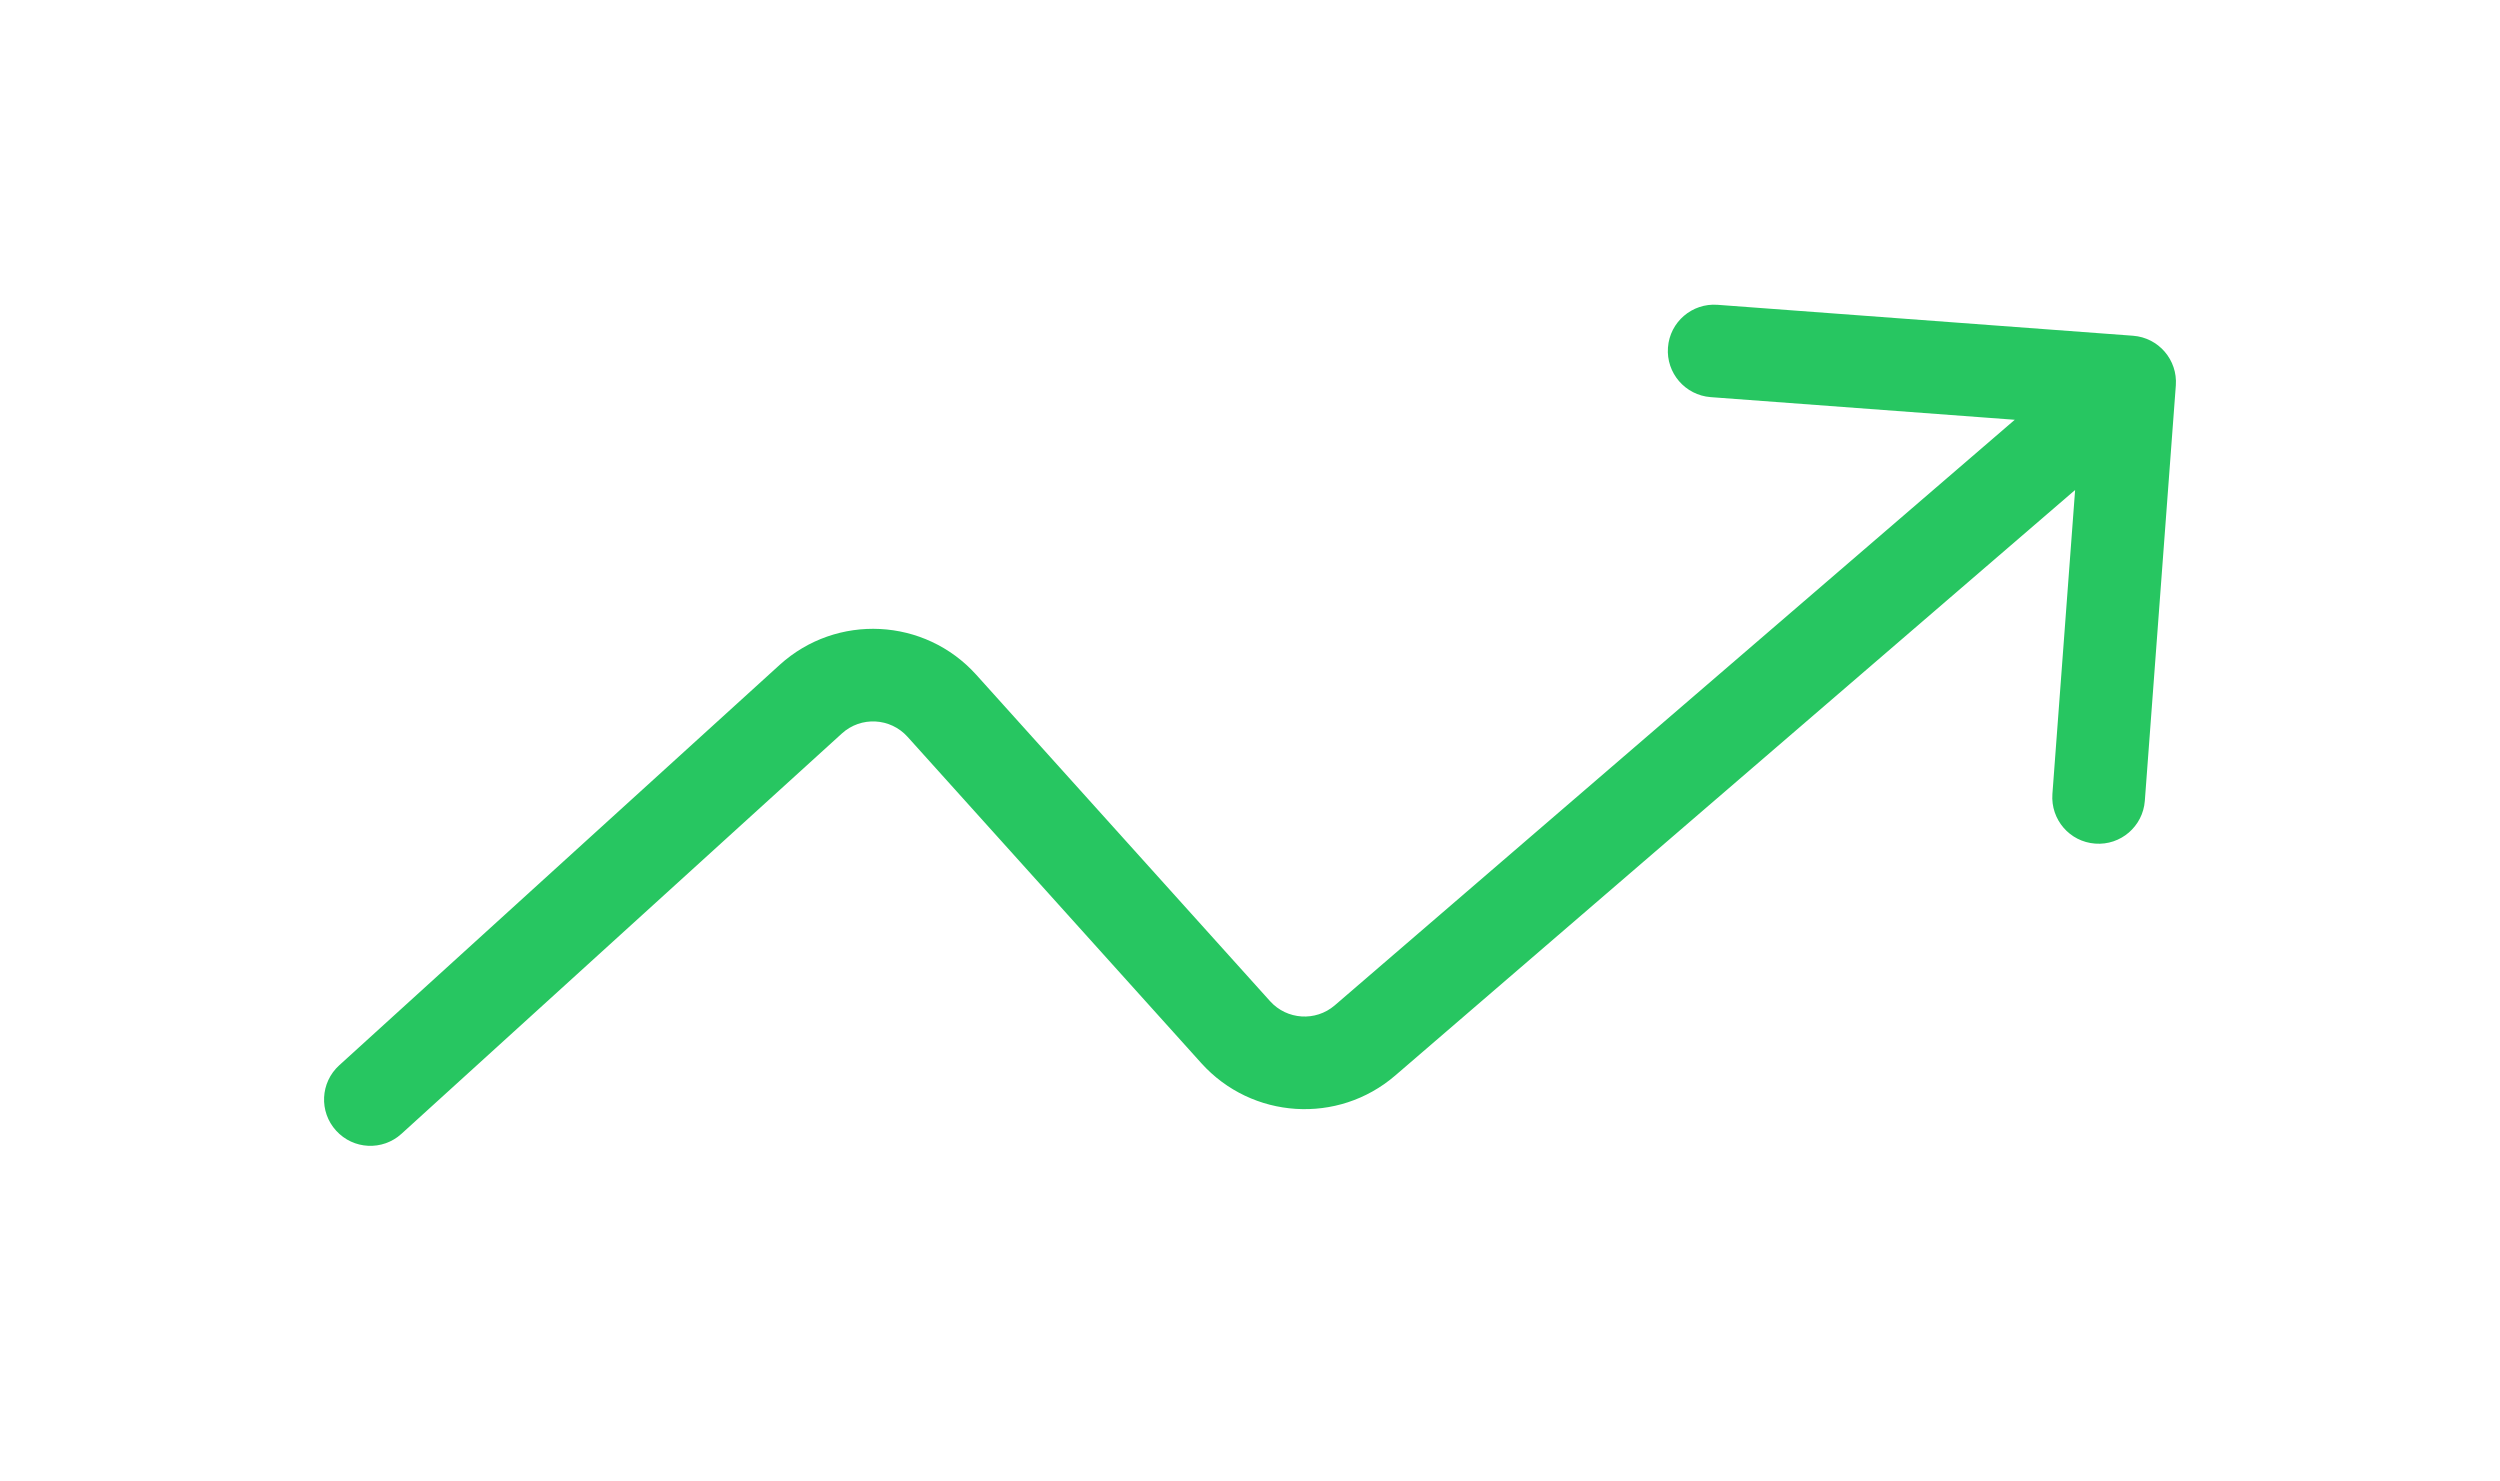 <svg width="27" height="16" viewBox="0 0 27 16" fill="none" xmlns="http://www.w3.org/2000/svg">
<g filter="url(#filter0_d_498_26096)">
<path d="M3.664 9.505C3.459 9.691 3.444 10.007 3.63 10.211C3.816 10.416 4.132 10.431 4.336 10.245L3.664 9.505ZM8.756 5.551L9.093 5.921V5.921L8.756 5.551ZM10.172 5.622L10.544 5.288L10.172 5.622ZM13.345 9.148L12.974 9.482V9.482L13.345 9.148ZM14.741 9.237L14.415 8.858L14.741 9.237ZM23.499 2.162C23.519 1.887 23.313 1.647 23.037 1.626L18.55 1.292C18.274 1.271 18.034 1.478 18.014 1.753C17.993 2.028 18.2 2.268 18.475 2.289L22.464 2.586L22.166 6.575C22.146 6.851 22.352 7.091 22.628 7.111C22.903 7.132 23.143 6.925 23.164 6.65L23.499 2.162ZM4.336 10.245L9.093 5.921L8.42 5.181L3.664 9.505L4.336 10.245ZM9.801 5.957L12.974 9.482L13.717 8.813L10.544 5.288L9.801 5.957ZM15.068 9.616L23.326 2.504L22.674 1.746L14.415 8.858L15.068 9.616ZM12.974 9.482C13.52 10.088 14.45 10.148 15.068 9.616L14.415 8.858C14.209 9.035 13.899 9.015 13.717 8.813L12.974 9.482ZM9.093 5.921C9.298 5.735 9.615 5.751 9.801 5.957L10.544 5.288C9.988 4.67 9.035 4.622 8.42 5.181L9.093 5.921Z" fill="#27C661"/>
</g>
<defs>
<filter id="filter0_d_498_26096" x="0.5" y="0.29" width="26" height="15.085" filterUnits="userSpaceOnUse" color-interpolation-filters="sRGB">
<feFlood flood-opacity="0" result="BackgroundImageFix"/>
<feColorMatrix in="SourceAlpha" type="matrix" values="0 0 0 0 0 0 0 0 0 0 0 0 0 0 0 0 0 0 127 0" result="hardAlpha"/>
<feOffset dy="2"/>
<feGaussianBlur stdDeviation="1.5"/>
<feComposite in2="hardAlpha" operator="out"/>
<feColorMatrix type="matrix" values="0 0 0 0 0.153 0 0 0 0 0.776 0 0 0 0 0.38 0 0 0 0.3 0"/>
<feBlend mode="normal" in2="BackgroundImageFix" result="effect1_dropShadow_498_26096"/>
<feBlend mode="normal" in="SourceGraphic" in2="effect1_dropShadow_498_26096" result="shape"/>
</filter>
</defs>
</svg>

